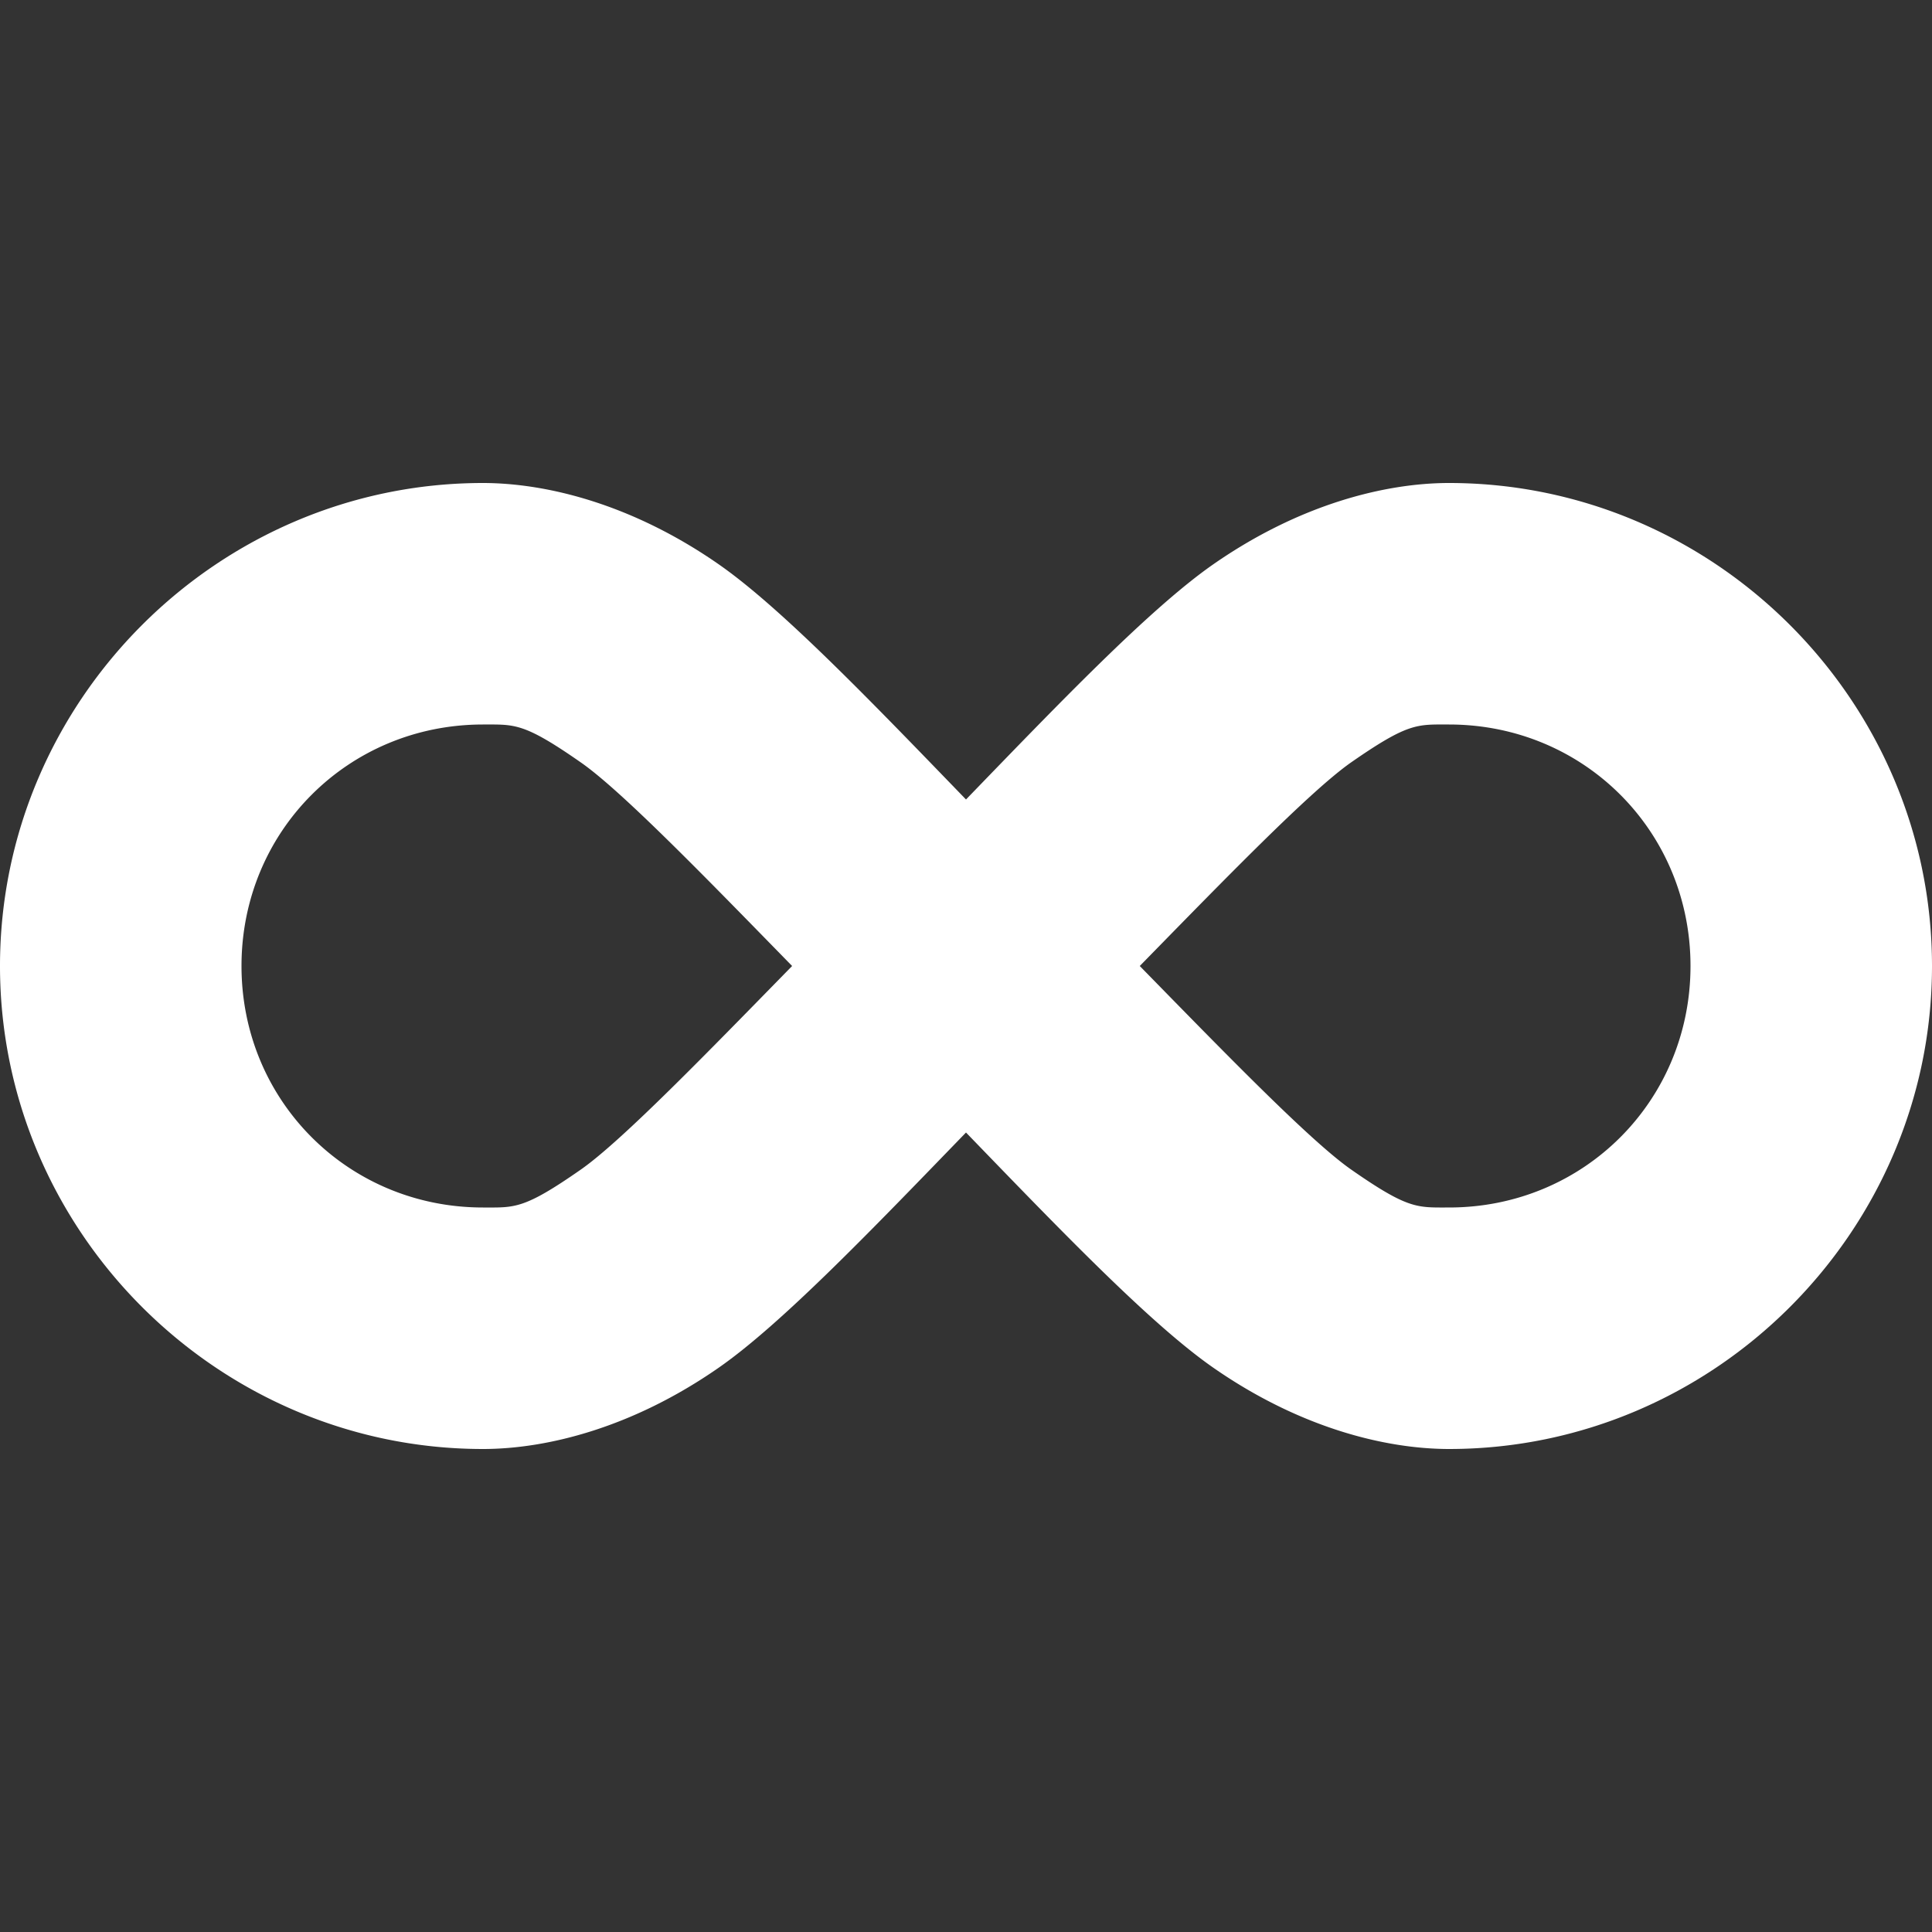 <?xml version="1.0" encoding="UTF-8" standalone="no"?>
<!-- Created with Inkscape (http://www.inkscape.org/) -->

<svg
   xmlns:dc="http://purl.org/dc/elements/1.1/"
   xmlns:cc="http://creativecommons.org/ns#"
   xmlns:rdf="http://www.w3.org/1999/02/22-rdf-syntax-ns#"
   xmlns:svg="http://www.w3.org/2000/svg"
   xmlns="http://www.w3.org/2000/svg"
   xmlns:sodipodi="http://sodipodi.sourceforge.net/DTD/sodipodi-0.dtd"
   xmlns:inkscape="http://www.inkscape.org/namespaces/inkscape"
   inkscape:export-ydpi="90.000000"
   inkscape:export-xdpi="90.000000"
   width="16"
   height="16"
   id="svg11300"
   sodipodi:version="0.32"
   inkscape:version="0.91 r13725"
   sodipodi:docname="infinity-2-symbolic.svg"
   inkscape:output_extension="org.inkscape.output.svg.inkscape"
   version="1.0"
   style="display:inline;enable-background:new"
   viewBox="0 0 16 16">
  <rect x="0" y="0" width="16" height="16" fill="#333333" stroke="none"/>
  <sodipodi:namedview
     stroke="#ef2929"
     fill="#f57900"
     id="base"
     pagecolor="#8c8c8c"
     bordercolor="#ff5e00"
     borderopacity="1"
     inkscape:pageopacity="0"
     inkscape:pageshadow="2"
     inkscape:zoom="22.627417"
     inkscape:cx="1.6462393"
     inkscape:cy="9.3772449"
     inkscape:current-layer="layer1"
     showgrid="true"
     inkscape:grid-bbox="true"
     inkscape:document-units="px"
     inkscape:showpageshadow="false"
     inkscape:window-width="1600"
     inkscape:window-height="852"
     inkscape:window-x="0"
     inkscape:window-y="26"
     width="400px"
     height="300px"
     inkscape:snap-nodes="true"
     inkscape:snap-bbox="true"
     gridtolerance="10000"
     inkscape:object-nodes="true"
     inkscape:snap-grids="true"
     showguides="true"
     inkscape:guide-bbox="true"
     inkscape:window-maximized="1"
     inkscape:bbox-nodes="true"
     inkscape:bbox-paths="false"
     inkscape:snap-bbox-edge-midpoints="false"
     inkscape:snap-bbox-midpoints="false"
     objecttolerance="10000"
     guidetolerance="10000"
     borderlayer="true"
     showborder="true"
     guidecolor="#ff0b00"
     guideopacity="1"
     guidehicolor="#001aff"
     guidehiopacity="0.498"
     inkscape:snap-smooth-nodes="true"
     inkscape:object-paths="true"
     inkscape:snap-global="true"
     inkscape:pagecheckerboard="false"
     inkscape:snap-perpendicular="true"
     inkscape:snap-tangential="true">
    <inkscape:grid
       type="xygrid"
       id="grid3123"
       empspacing="4"
       visible="true"
       enabled="true"
       snapvisiblegridlinesonly="true" />
  </sodipodi:namedview>
  <defs
     id="defs3" />
  <g
     style="display:inline"
     inkscape:groupmode="layer"
     inkscape:label="Base"
     id="layer1"
     transform="translate(0,-284)">
    <path
       style="color:#000000;font-style:normal;font-variant:normal;font-weight:normal;font-stretch:normal;font-size:medium;line-height:normal;font-family:sans-serif;text-indent:0;text-align:start;text-decoration:none;text-decoration-line:none;text-decoration-style:solid;text-decoration-color:#000000;letter-spacing:normal;word-spacing:normal;text-transform:none;direction:ltr;block-progression:tb;writing-mode:lr-tb;baseline-shift:baseline;text-anchor:start;white-space:normal;clip-rule:nonzero;display:inline;overflow:visible;visibility:visible;opacity:1;isolation:auto;mix-blend-mode:normal;color-interpolation:sRGB;color-interpolation-filters:linearRGB;solid-color:#000000;solid-opacity:1;fill:#ffffff;fill-opacity:1;fill-rule:nonzero;stroke:none;stroke-width:2;stroke-linecap:butt;stroke-linejoin:round;stroke-miterlimit:4;stroke-dasharray:none;stroke-dashoffset:0;stroke-opacity:1;paint-order:normal;color-rendering:auto;image-rendering:auto;shape-rendering:auto;text-rendering:auto;enable-background:new"
       d="m 4,288 c -2.197,0 -4,1.803 -4,4 0,2.197 1.803,4 4,4 a 1,1 0 0 0 0.002,0 c 0.53,-6.7e-4 1.237,-0.177 1.951,-0.674 0.524,-0.365 1.28,-1.155 2.047,-1.947 0.767,0.793 1.523,1.582 2.047,1.947 0.714,0.497 1.421,0.673 1.951,0.674 A 1,1 0 0 0 12,296 c 2.197,0 4,-1.803 4,-4 0,-2.197 -1.803,-4 -4,-4 a 1,1 0 0 0 -0.002,0 c -0.53,7.7e-4 -1.237,0.177 -1.951,0.674 C 9.523,289.039 8.767,289.828 8,290.621 7.233,289.828 6.477,289.039 5.953,288.674 5.239,288.177 4.532,288.001 4.002,288 A 1,1 0 0 0 4,288 Z m -0.002,2 c 0.265,3.9e-4 0.336,-0.018 0.812,0.314 0.341,0.237 1.059,0.979 1.75,1.686 -0.691,0.706 -1.409,1.448 -1.75,1.686 C 4.335,294.017 4.264,294 4,294 c -1.116,0 -2,-0.884 -2,-2 0,-1.116 0.883,-1.999 1.998,-2 z M 12,290 l 0.002,0 c 1.115,0.001 1.998,0.884 1.998,2 0,1.116 -0.883,1.999 -1.998,2 -0.265,-3.3e-4 -0.336,0.018 -0.812,-0.314 C 10.849,293.448 10.13,292.706 9.439,292 10.13,291.294 10.849,290.552 11.189,290.314 11.665,289.983 11.736,290 12,290 Z"
       id="path4192"
       inkscape:connector-curvature="0" />
  </g>
</svg>
